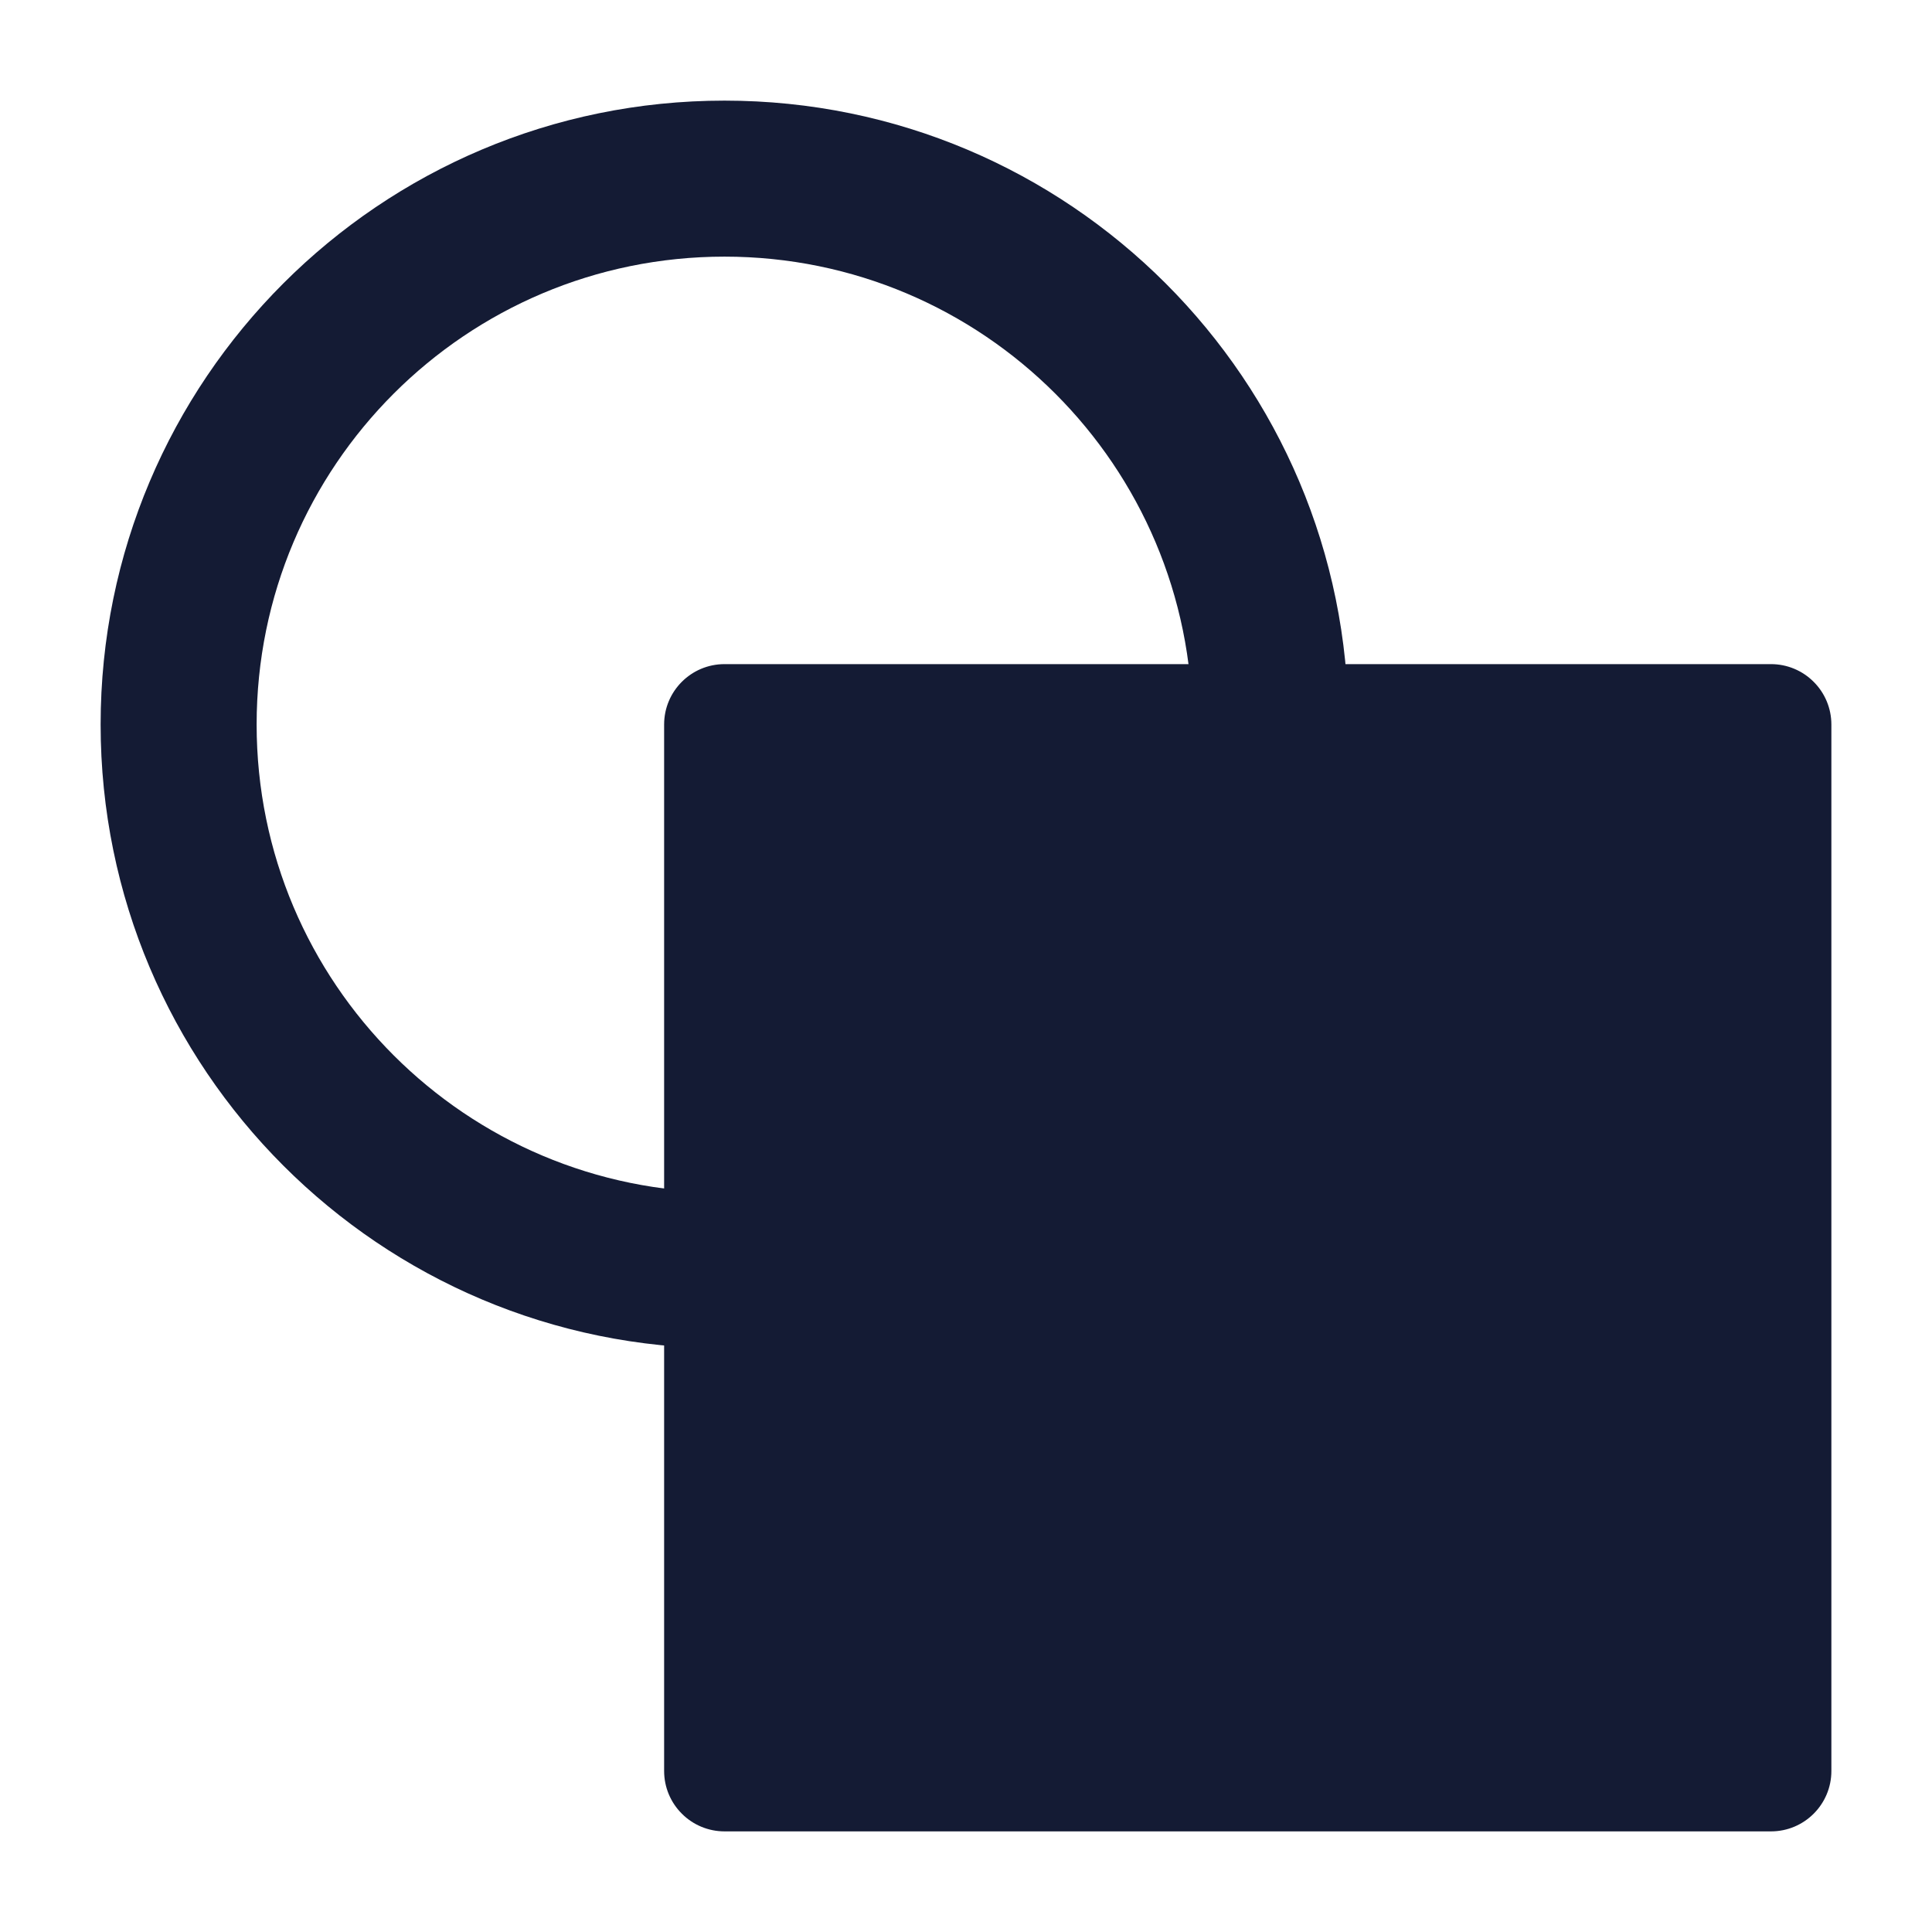 <svg width="24" height="24" viewBox="0 0 24 24" fill="none" xmlns="http://www.w3.org/2000/svg">
<path fill-rule="evenodd" clip-rule="evenodd" d="M9 3.188C5.79 3.188 3.188 5.79 3.188 9C3.188 12.21 5.79 14.812 9 14.812V16.75C4.72 16.75 1.25 13.28 1.25 9C1.25 4.72 4.72 1.25 9 1.25C13.28 1.25 16.75 4.72 16.75 9H14.812C14.812 5.79 12.21 3.188 9 3.188Z" fill="#141B34"/>
<path d="M9 8.25H22C22.199 8.25 22.39 8.329 22.53 8.47C22.671 8.61 22.75 8.801 22.75 9V22C22.75 22.414 22.414 22.75 22 22.75L9 22.75C8.801 22.75 8.61 22.671 8.47 22.53C8.329 22.39 8.25 22.199 8.25 22V9C8.25 8.586 8.586 8.25 9 8.25Z" fill="#141B34"/>
</svg>
